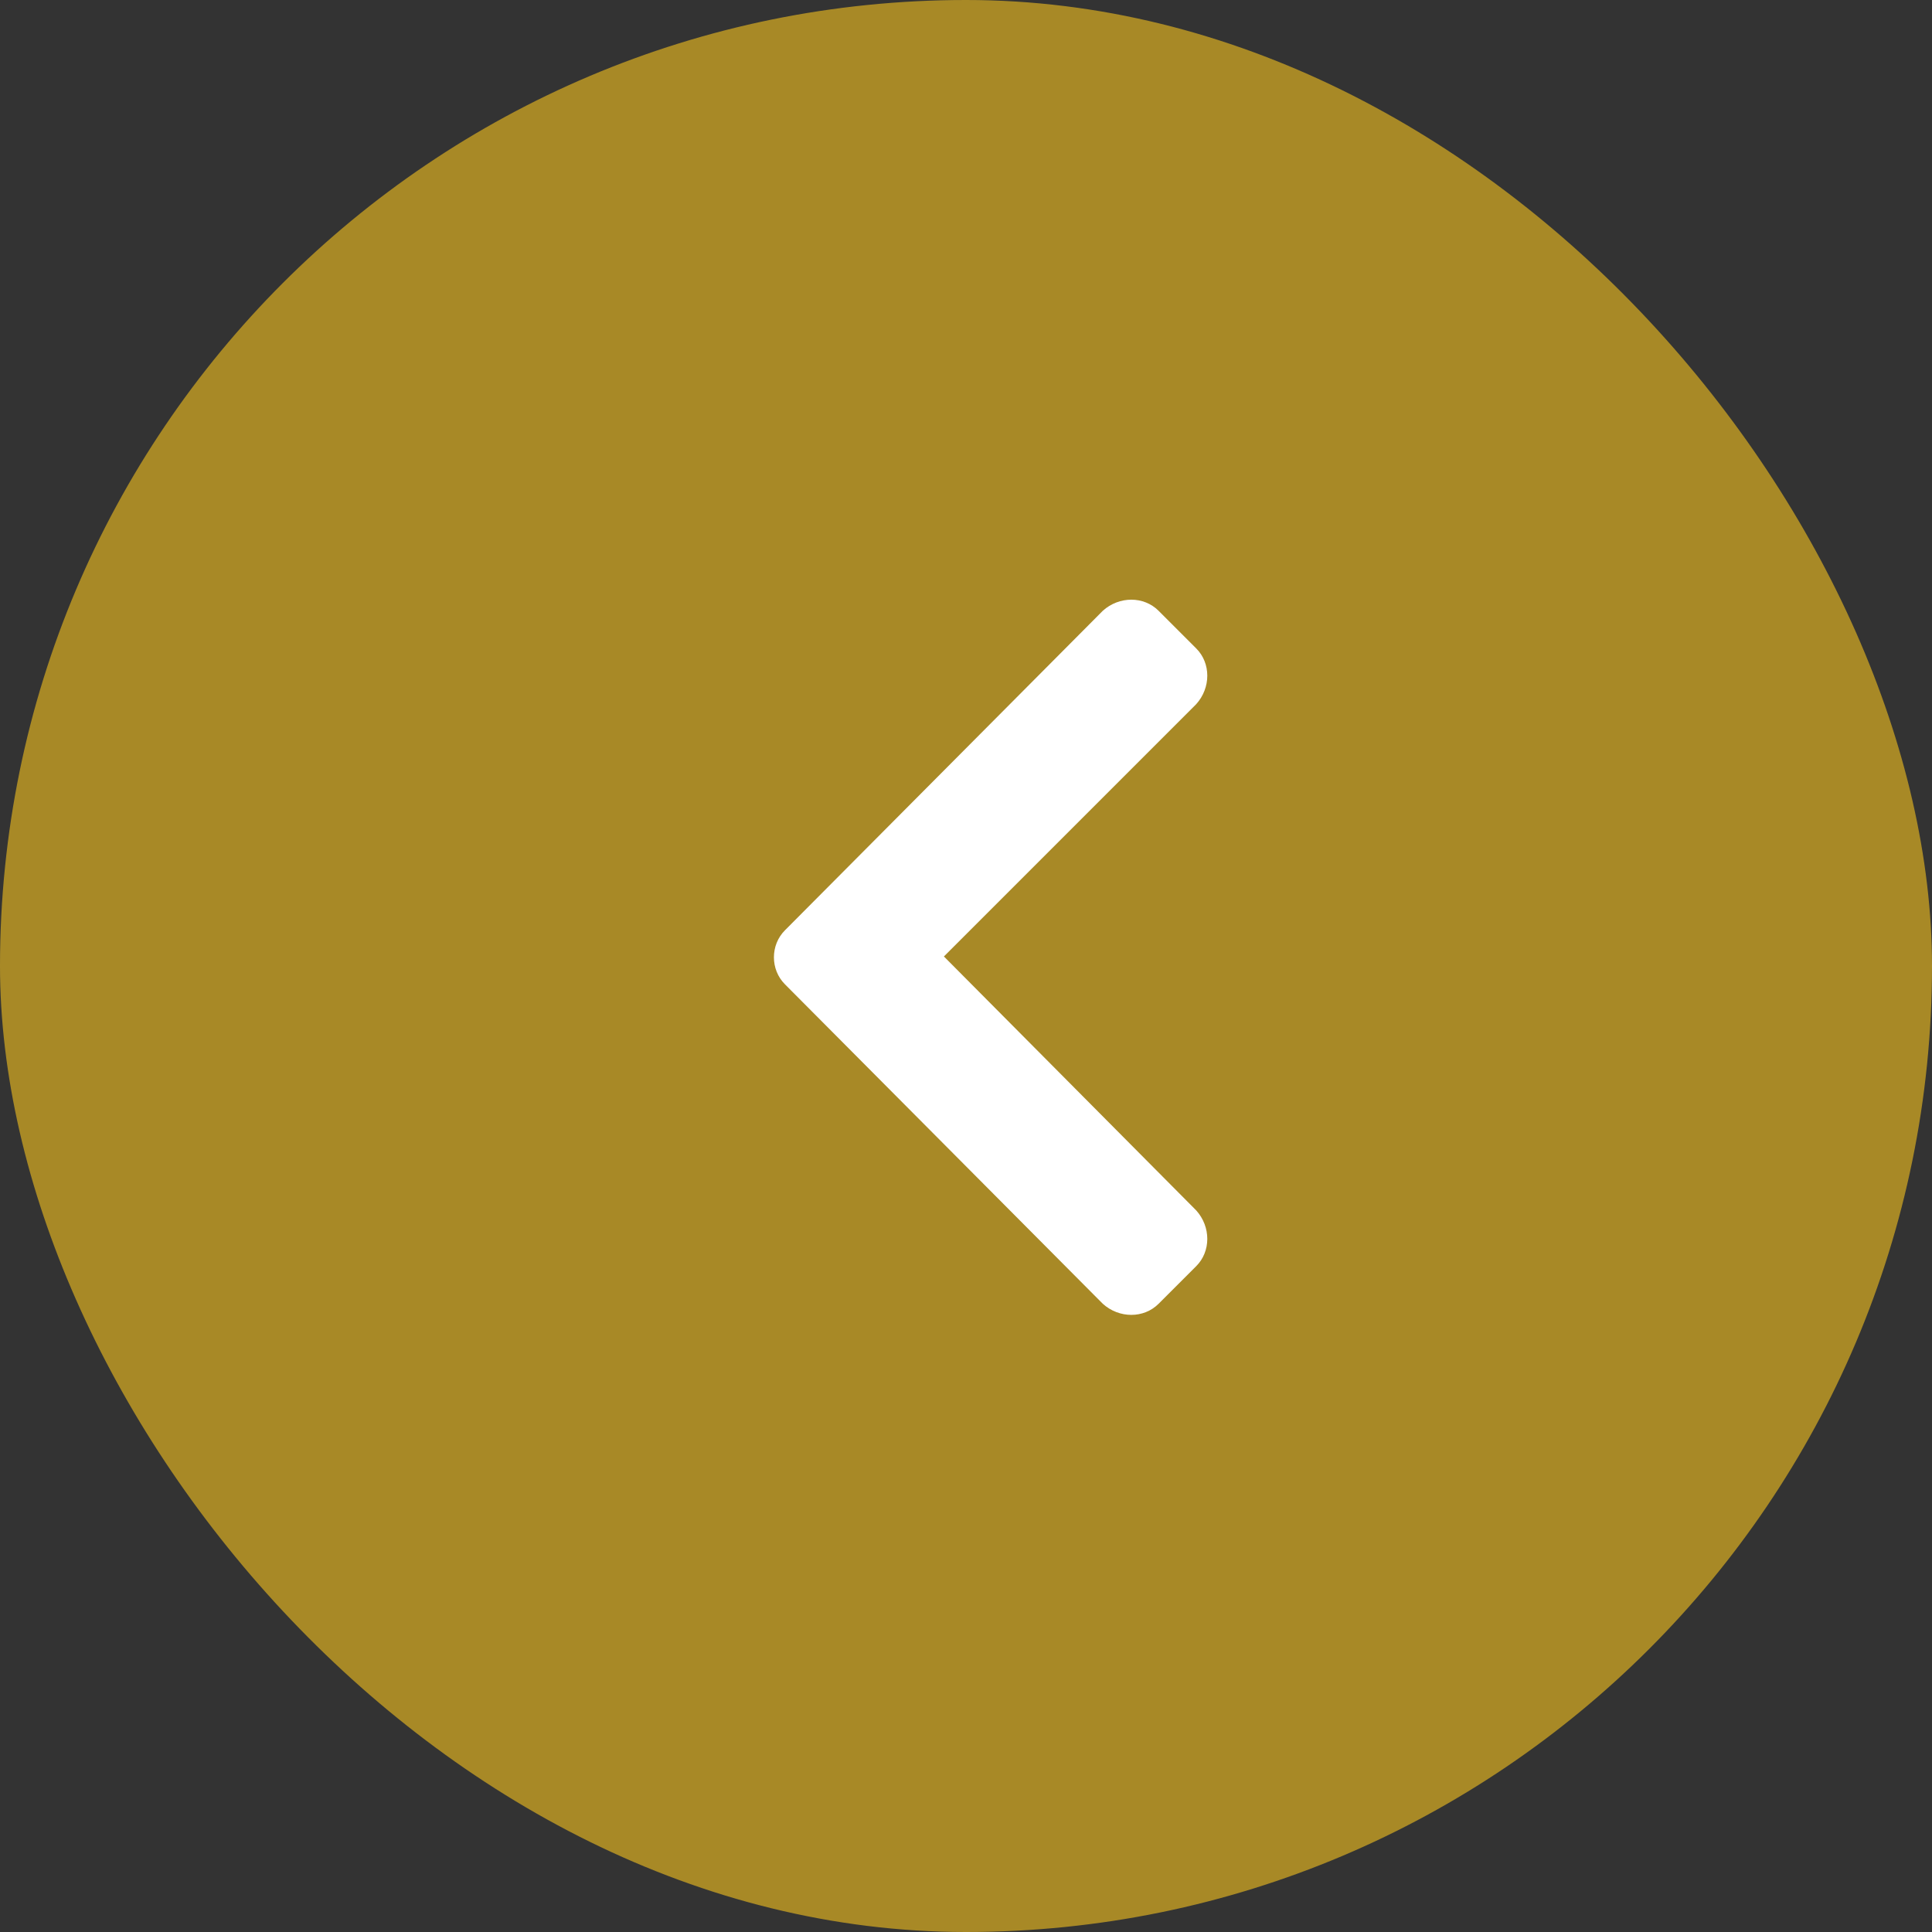 <svg width="76" height="76" viewBox="0 0 76 76" fill="none" xmlns="http://www.w3.org/2000/svg">
<rect x="0" y="0" width="76" height="76" fill="#333333" stroke="none"/>
<rect width="76" height="76" rx="38" fill="#F7C31E" fill-opacity="0.6"/>
<path d="M30.879 36.594C30.299 37.174 30.299 38.141 30.879 38.721L43.383 51.289C44.027 51.869 44.994 51.869 45.574 51.289L47.057 49.807C47.637 49.227 47.637 48.26 47.057 47.615L37.131 37.625L47.057 27.699C47.637 27.055 47.637 26.088 47.057 25.508L45.574 24.025C44.994 23.445 44.027 23.445 43.383 24.025L30.879 36.594Z" fill="white"/>
</svg>
